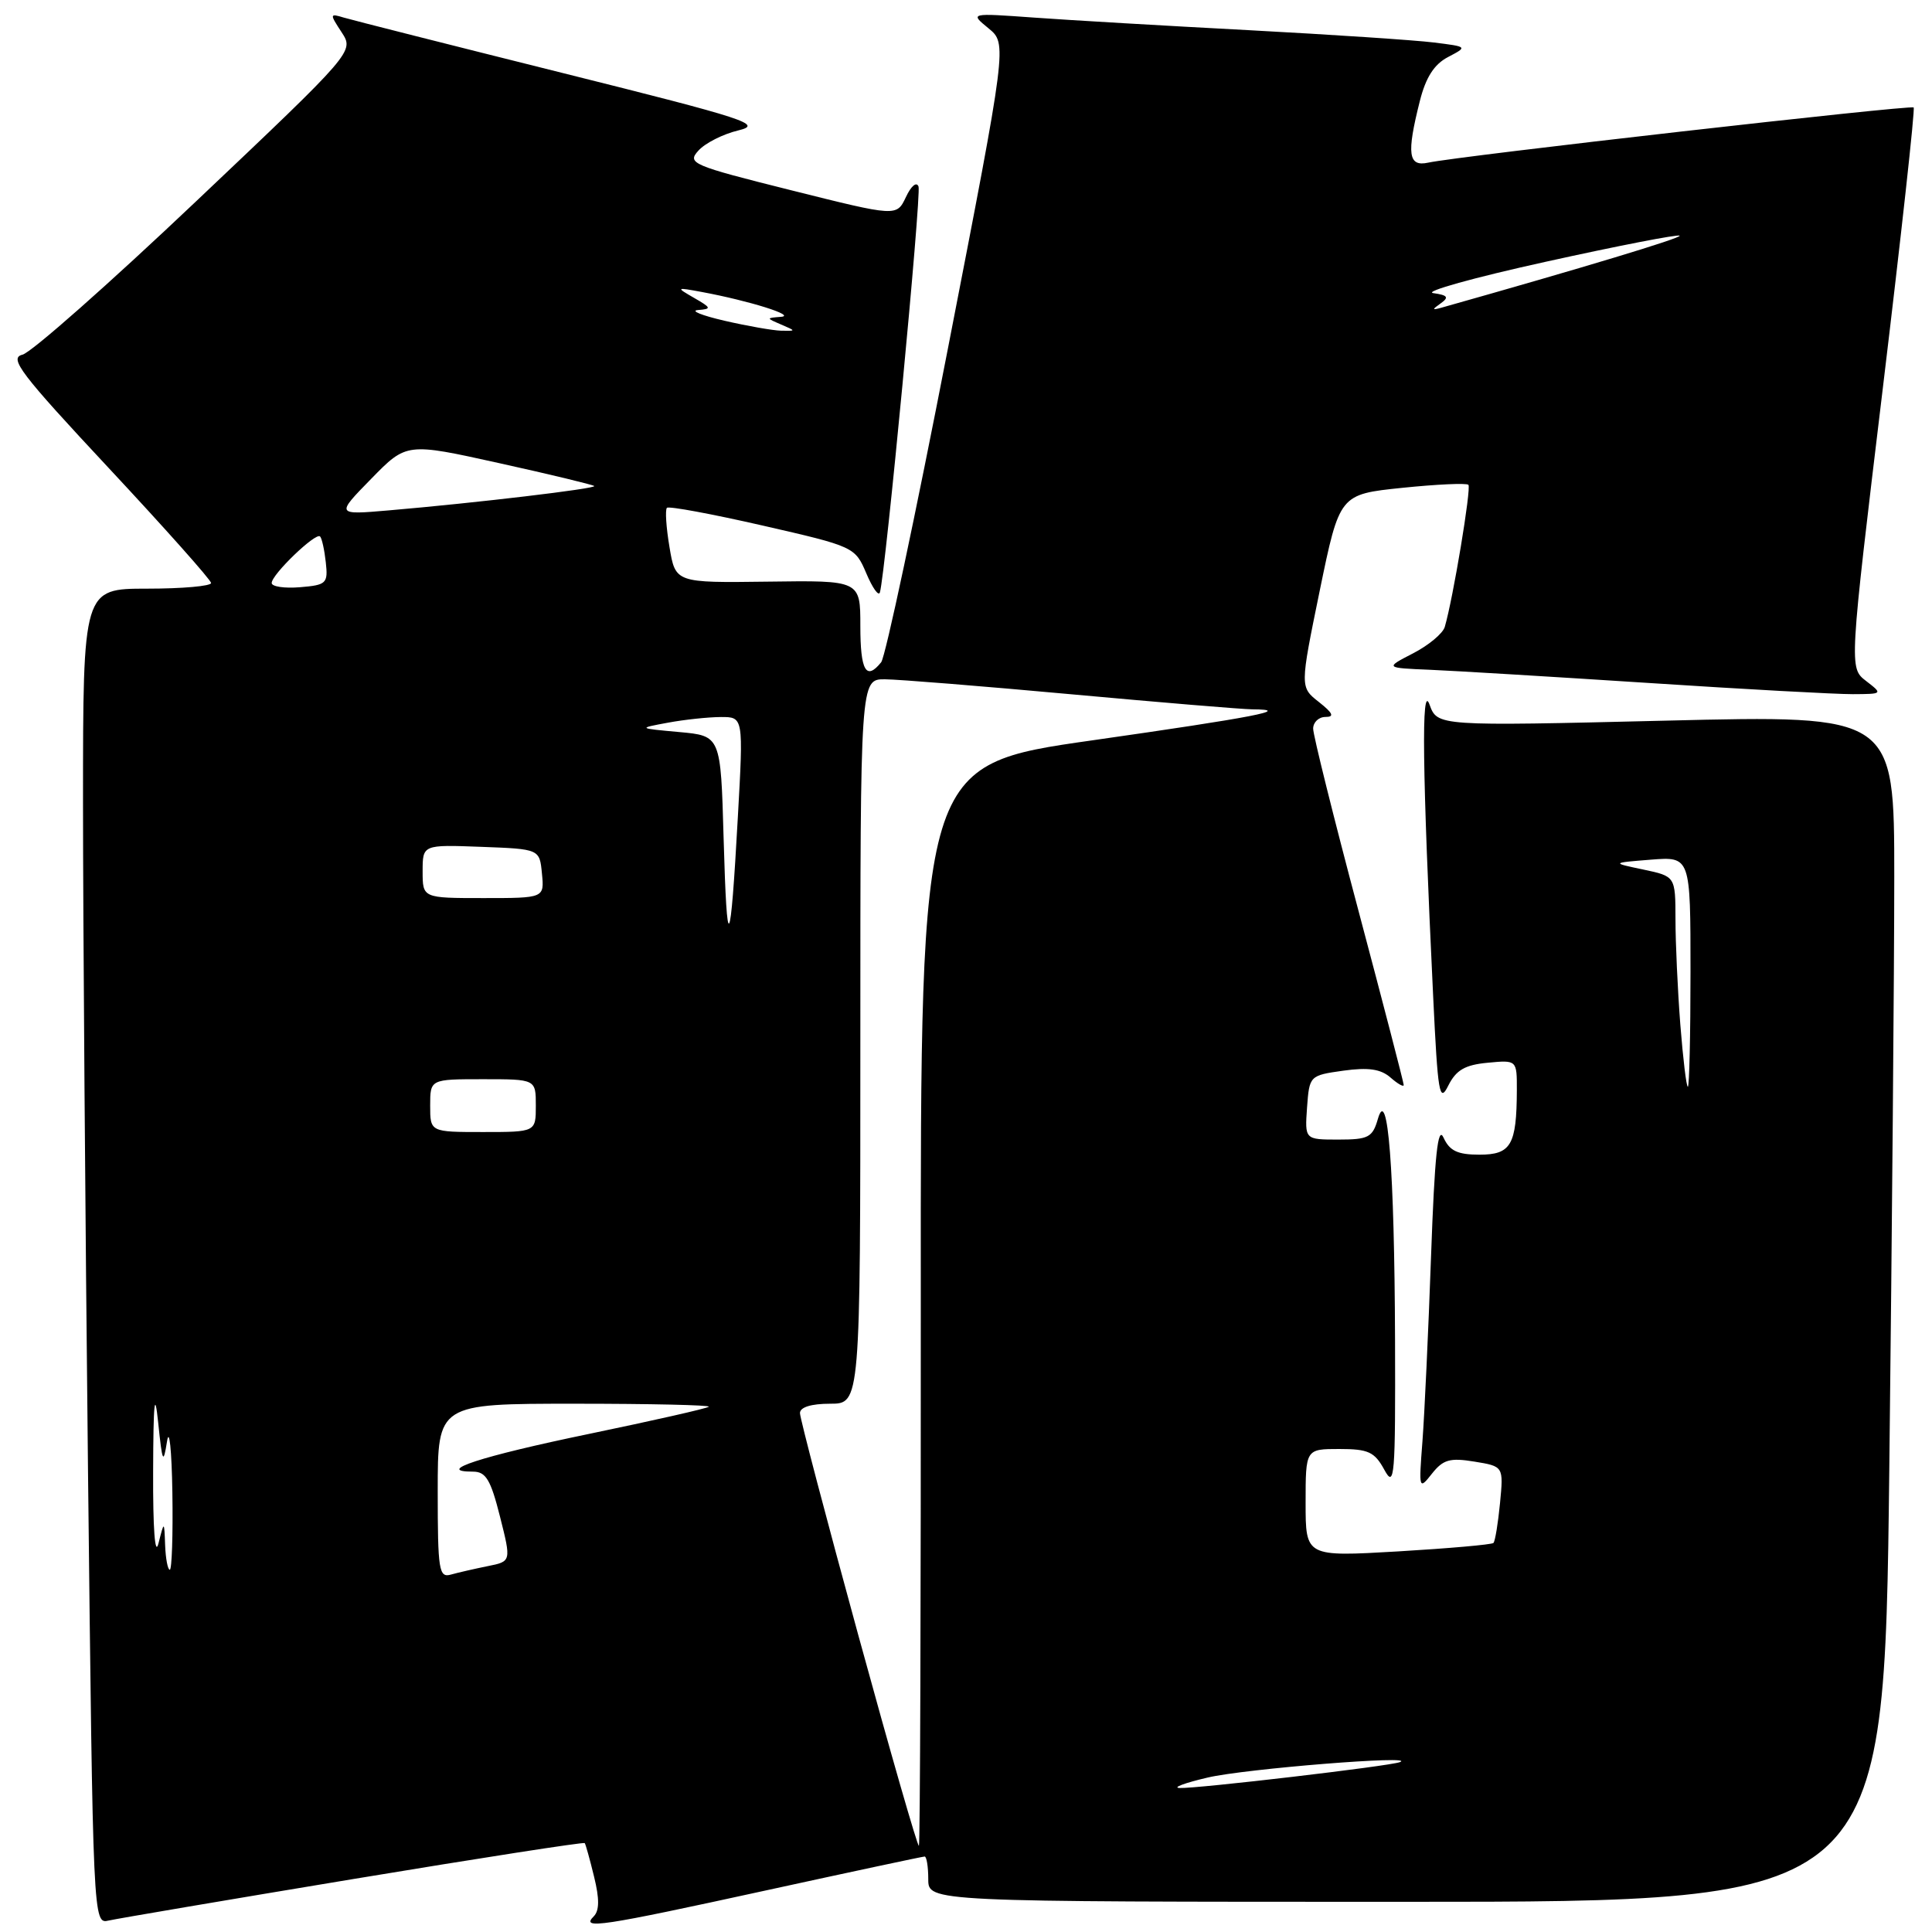 <?xml version="1.0" encoding="UTF-8" standalone="no"?>
<!DOCTYPE svg PUBLIC "-//W3C//DTD SVG 1.1//EN" "http://www.w3.org/Graphics/SVG/1.1/DTD/svg11.dtd" >
<svg xmlns="http://www.w3.org/2000/svg" xmlns:xlink="http://www.w3.org/1999/xlink" version="1.1" viewBox="0 0 256 256">
 <g >
 <path fill="currentColor"
d=" M 46.88 248.97 C 63.60 246.20 77.37 244.06 77.48 244.22 C 77.60 244.37 78.16 246.38 78.72 248.68 C 79.44 251.60 79.43 253.17 78.67 253.93 C 76.92 255.68 79.52 255.29 101.45 250.50 C 112.77 248.03 122.26 246.00 122.52 246.00 C 122.78 246.00 123.00 247.35 123.00 249.00 C 123.00 252.00 123.00 252.00 186.34 252.00 C 249.67 252.00 249.67 252.00 250.34 194.84 C 250.70 163.39 251.00 128.01 251.00 116.21 C 251.00 94.75 251.00 94.75 220.73 95.49 C 190.46 96.22 190.46 96.22 189.42 93.36 C 188.32 90.33 188.46 102.09 189.90 132.00 C 190.52 144.96 190.73 146.22 191.91 143.84 C 192.94 141.79 194.11 141.10 197.12 140.82 C 201.00 140.45 201.00 140.45 200.99 144.47 C 200.96 151.72 200.22 153.00 196.04 153.00 C 193.14 153.00 192.08 152.50 191.28 150.75 C 190.52 149.07 190.10 153.04 189.62 166.50 C 189.27 176.40 188.75 187.43 188.48 191.00 C 187.99 197.35 188.02 197.45 189.74 195.27 C 191.22 193.40 192.12 193.14 195.36 193.67 C 199.23 194.30 199.23 194.30 198.76 199.17 C 198.50 201.85 198.11 204.23 197.89 204.45 C 197.66 204.67 191.97 205.17 185.24 205.57 C 173.00 206.28 173.00 206.28 173.00 199.14 C 173.00 192.00 173.00 192.00 177.47 192.00 C 181.31 192.00 182.14 192.38 183.43 194.75 C 184.79 197.26 184.91 195.77 184.85 177.50 C 184.77 154.92 183.90 143.71 182.58 148.25 C 181.87 150.72 181.33 151.00 177.33 151.00 C 172.89 151.00 172.89 151.00 173.19 146.75 C 173.50 142.53 173.53 142.50 178.00 141.87 C 181.32 141.41 182.96 141.65 184.25 142.78 C 185.21 143.62 186.00 144.07 186.00 143.77 C 186.00 143.47 183.30 133.07 180.00 120.66 C 176.70 108.26 174.00 97.41 174.00 96.55 C 174.00 95.70 174.74 95.00 175.63 95.00 C 176.85 95.00 176.63 94.50 174.76 93.02 C 172.25 91.05 172.25 91.05 174.87 78.27 C 177.50 65.50 177.50 65.50 185.81 64.64 C 190.38 64.17 194.32 63.99 194.57 64.24 C 194.98 64.64 192.54 79.32 191.44 83.07 C 191.19 83.93 189.30 85.51 187.24 86.57 C 183.50 88.50 183.50 88.50 189.50 88.75 C 192.80 88.89 205.86 89.68 218.51 90.50 C 231.17 91.33 243.32 91.99 245.51 91.98 C 249.49 91.96 249.49 91.95 247.26 90.23 C 245.02 88.50 245.02 88.50 249.47 51.55 C 251.92 31.22 253.77 14.43 253.57 14.24 C 253.20 13.87 193.15 20.69 189.25 21.55 C 186.60 22.13 186.36 20.42 188.13 13.41 C 188.92 10.26 190.03 8.52 191.87 7.56 C 194.48 6.19 194.48 6.19 189.99 5.63 C 187.52 5.32 176.50 4.59 165.50 4.00 C 154.50 3.42 141.68 2.67 137.00 2.33 C 128.50 1.72 128.50 1.72 130.98 3.75 C 133.46 5.79 133.46 5.79 125.61 46.15 C 121.30 68.34 117.32 87.06 116.76 87.75 C 114.77 90.23 114.00 88.89 114.00 82.95 C 114.00 76.90 114.00 76.90 101.75 77.07 C 89.50 77.23 89.50 77.23 88.71 72.49 C 88.27 69.89 88.12 67.55 88.37 67.29 C 88.62 67.04 94.33 68.10 101.06 69.64 C 113.17 72.41 113.30 72.47 114.79 75.97 C 115.61 77.91 116.42 79.05 116.59 78.50 C 117.32 76.06 122.10 25.82 121.71 24.72 C 121.45 24.03 120.73 24.63 120.04 26.11 C 118.81 28.71 118.81 28.71 104.87 25.22 C 91.64 21.91 91.01 21.64 92.55 19.95 C 93.44 18.96 95.82 17.76 97.83 17.28 C 101.16 16.48 99.01 15.78 74.50 9.66 C 59.65 5.95 46.62 2.65 45.55 2.33 C 43.68 1.76 43.67 1.84 45.27 4.28 C 46.93 6.83 46.93 6.83 26.00 26.66 C 14.49 37.57 4.13 46.73 2.97 47.00 C 1.15 47.44 2.72 49.50 14.39 62.00 C 21.84 69.98 27.95 76.84 27.97 77.25 C 27.98 77.66 24.18 78.00 19.50 78.00 C 11.00 78.00 11.00 78.00 11.00 106.34 C 11.00 121.92 11.30 161.73 11.66 194.81 C 12.33 254.96 12.33 254.96 14.41 254.48 C 15.56 254.22 30.17 251.74 46.88 248.97 Z  M 113.73 216.67 C 109.48 201.16 106.00 187.92 106.00 187.24 C 106.00 186.46 107.49 186.00 110.00 186.00 C 114.00 186.00 114.00 186.00 114.00 138.00 C 114.00 90.00 114.00 90.00 117.25 90.01 C 119.04 90.02 130.18 90.92 142.00 92.00 C 153.82 93.08 164.59 93.98 165.92 93.99 C 171.46 94.02 166.24 95.03 144.73 98.10 C 121.97 101.34 121.97 101.34 122.01 172.81 C 122.03 212.12 121.92 244.41 121.76 244.58 C 121.59 244.74 117.98 232.18 113.73 216.67 Z  M 160.00 235.54 C 164.94 234.37 187.93 232.53 185.50 233.49 C 184.16 234.02 158.57 237.02 156.29 236.92 C 155.31 236.87 156.97 236.25 160.00 235.54 Z  M 58.00 197.57 C 58.00 186.00 58.00 186.00 76.17 186.00 C 86.16 186.00 94.15 186.18 93.92 186.40 C 93.69 186.62 86.53 188.24 78.00 190.01 C 63.71 192.97 57.49 195.00 62.68 195.00 C 64.38 195.00 65.02 196.07 66.25 200.95 C 67.75 206.90 67.75 206.90 64.63 207.52 C 62.91 207.87 60.71 208.37 59.75 208.64 C 58.16 209.09 58.00 208.10 58.00 197.57 Z  M 21.88 204.75 C 21.76 201.50 21.76 201.50 21.00 204.50 C 20.54 206.33 20.26 202.61 20.29 195.00 C 20.32 185.73 20.50 184.05 20.96 188.50 C 21.51 193.82 21.64 194.10 22.13 191.00 C 22.43 189.07 22.75 192.11 22.84 197.75 C 22.93 203.39 22.77 208.00 22.50 208.00 C 22.23 208.00 21.95 206.54 21.88 204.75 Z  M 57.00 146.50 C 57.00 143.00 57.00 143.00 64.00 143.00 C 71.00 143.00 71.00 143.00 71.00 146.50 C 71.00 150.00 71.00 150.00 64.00 150.00 C 57.00 150.00 57.00 150.00 57.00 146.50 Z  M 222.65 135.75 C 222.30 131.21 222.01 124.94 222.01 121.81 C 222.00 116.12 222.00 116.12 217.75 115.22 C 213.50 114.33 213.50 114.33 218.75 113.91 C 224.00 113.50 224.00 113.50 224.00 128.75 C 224.00 137.14 223.84 144.00 223.65 144.00 C 223.45 144.00 223.01 140.29 222.65 135.75 Z  M 95.88 111.00 C 95.50 97.50 95.50 97.50 90.00 97.00 C 84.50 96.50 84.50 96.50 88.50 95.76 C 90.70 95.35 93.85 95.02 95.51 95.01 C 98.51 95.00 98.51 95.00 97.77 108.25 C 96.77 126.28 96.33 126.91 95.88 111.00 Z  M 56.00 115.46 C 56.00 111.92 56.00 111.92 63.75 112.21 C 71.50 112.50 71.50 112.50 71.81 115.75 C 72.13 119.00 72.13 119.00 64.06 119.00 C 56.00 119.00 56.00 119.00 56.00 115.46 Z  M 36.00 77.25 C 36.00 76.12 41.84 70.51 42.41 71.08 C 42.65 71.32 42.99 72.86 43.17 74.51 C 43.48 77.31 43.26 77.52 39.75 77.81 C 37.69 77.98 36.00 77.73 36.00 77.25 Z  M 49.19 63.44 C 53.87 58.65 53.87 58.65 66.15 61.37 C 72.90 62.86 78.56 64.23 78.74 64.40 C 79.07 64.74 63.07 66.64 51.50 67.63 C 44.50 68.23 44.50 68.23 49.19 63.44 Z  M 96.00 42.50 C 92.97 41.80 91.40 41.16 92.50 41.08 C 94.31 40.94 94.26 40.79 92.00 39.49 C 89.54 38.07 89.55 38.05 93.00 38.69 C 99.29 39.86 105.54 41.82 103.50 41.98 C 101.50 42.14 101.50 42.14 103.50 43.00 C 105.50 43.86 105.50 43.86 103.50 43.82 C 102.40 43.79 99.03 43.20 96.00 42.50 Z  M 190.91 40.19 C 192.03 39.39 191.83 39.11 189.91 38.84 C 188.59 38.65 195.30 36.78 204.84 34.68 C 214.38 32.57 222.36 31.02 222.56 31.23 C 222.86 31.52 209.72 35.49 191.00 40.77 C 189.74 41.12 189.72 41.03 190.91 40.19 Z "/>
</g>
</svg>